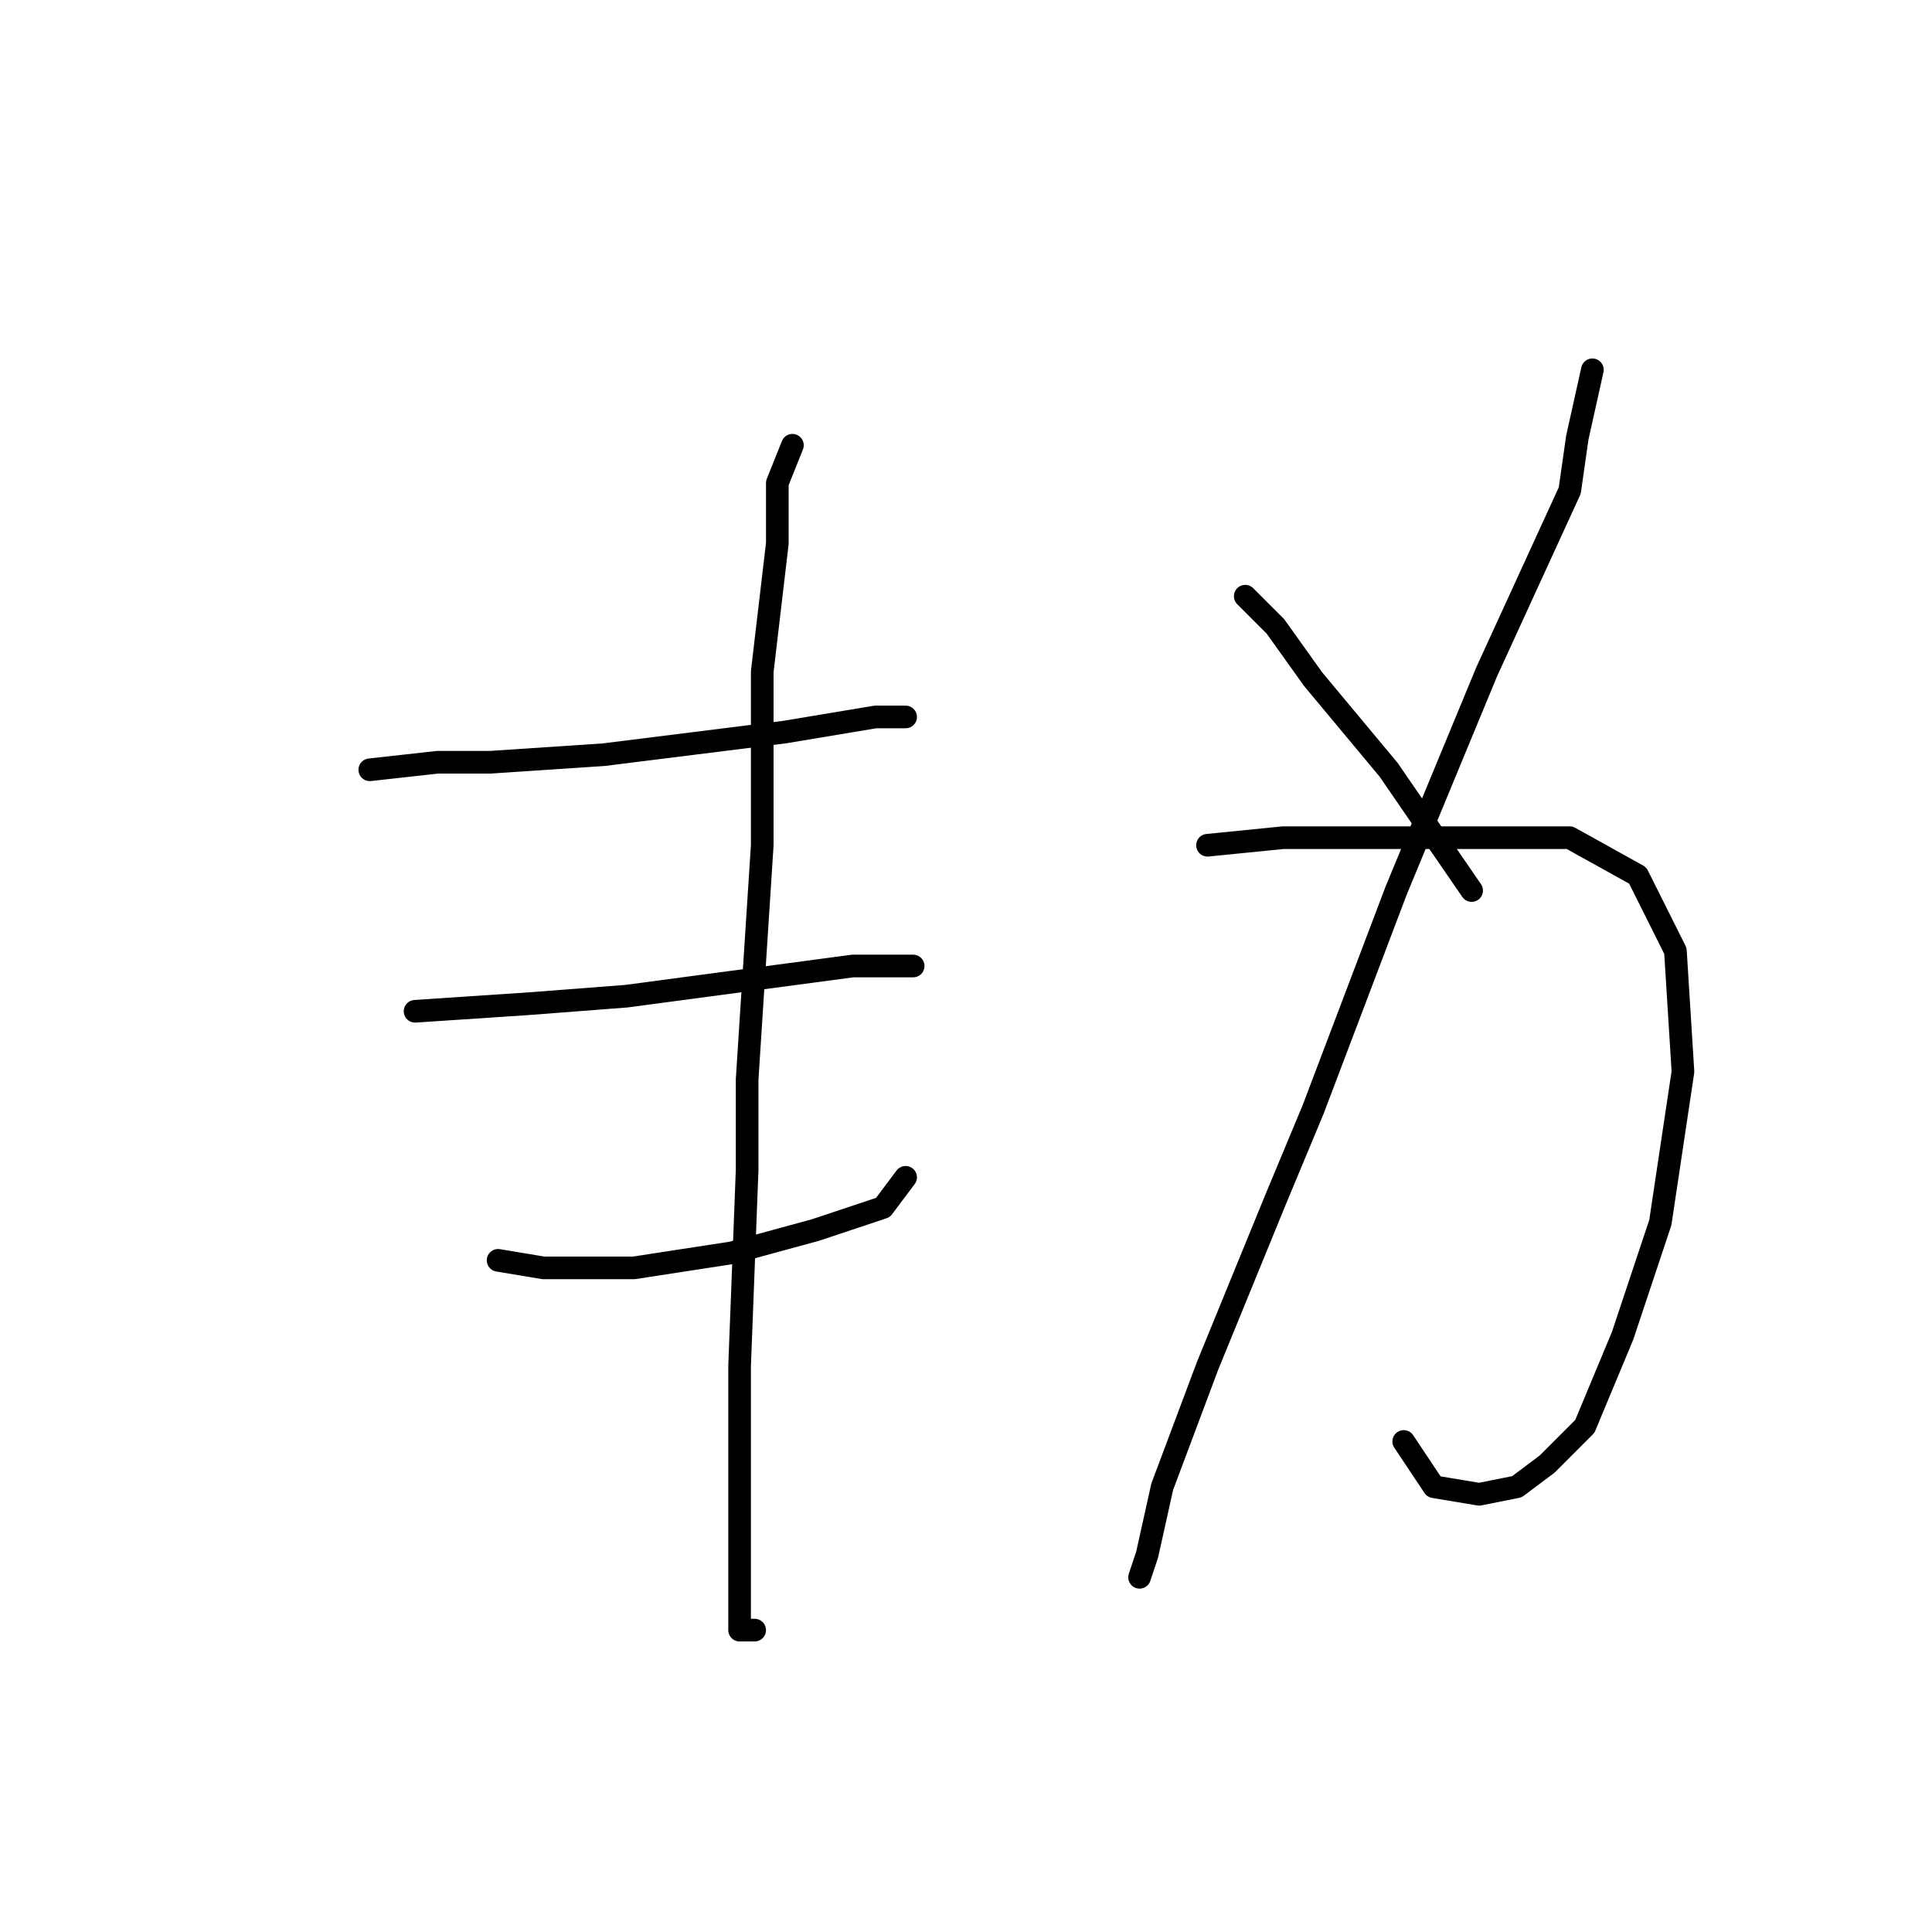 <?xml version="1.0" standalone="no"?>
    <svg width="256" height="256" xmlns="http://www.w3.org/2000/svg" version="1.1">
    <polyline stroke="black" stroke-width="3" stroke-linecap="round" fill="transparent" stroke-linejoin="round" points="49 102 58 101 65 101 80 100 88 99 104 97 116 95 120 95 120 95 " />
        <polyline stroke="black" stroke-width="3" stroke-linecap="round" fill="transparent" stroke-linejoin="round" points="55 134 70 133 83 132 98 130 113 128 121 128 121 128 " />
        <polyline stroke="black" stroke-width="3" stroke-linecap="round" fill="transparent" stroke-linejoin="round" points="66 167 72 168 84 168 97 166 108 163 117 160 120 156 120 156 " />
        <polyline stroke="black" stroke-width="3" stroke-linecap="round" fill="transparent" stroke-linejoin="round" points="105 59 103 64 103 72 101 89 101 112 99 143 99 155 98 181 98 199 98 211 98 216 100 216 100 216 " />
        <polyline stroke="black" stroke-width="3" stroke-linecap="round" fill="transparent" stroke-linejoin="round" points="211 49 209 58 208 65 197 89 185 118 174 147 169 159 160 181 154 197 152 206 151 209 151 209 " />
        <polyline stroke="black" stroke-width="3" stroke-linecap="round" fill="transparent" stroke-linejoin="round" points="160 112 170 111 180 111 196 111 208 111 217 116 222 126 223 142 220 162 215 177 210 189 205 194 201 197 196 198 190 197 186 191 186 191 " />
        <polyline stroke="black" stroke-width="3" stroke-linecap="round" fill="transparent" stroke-linejoin="round" points="165 79 169 83 174 90 184 102 195 118 195 118 " />
        </svg>